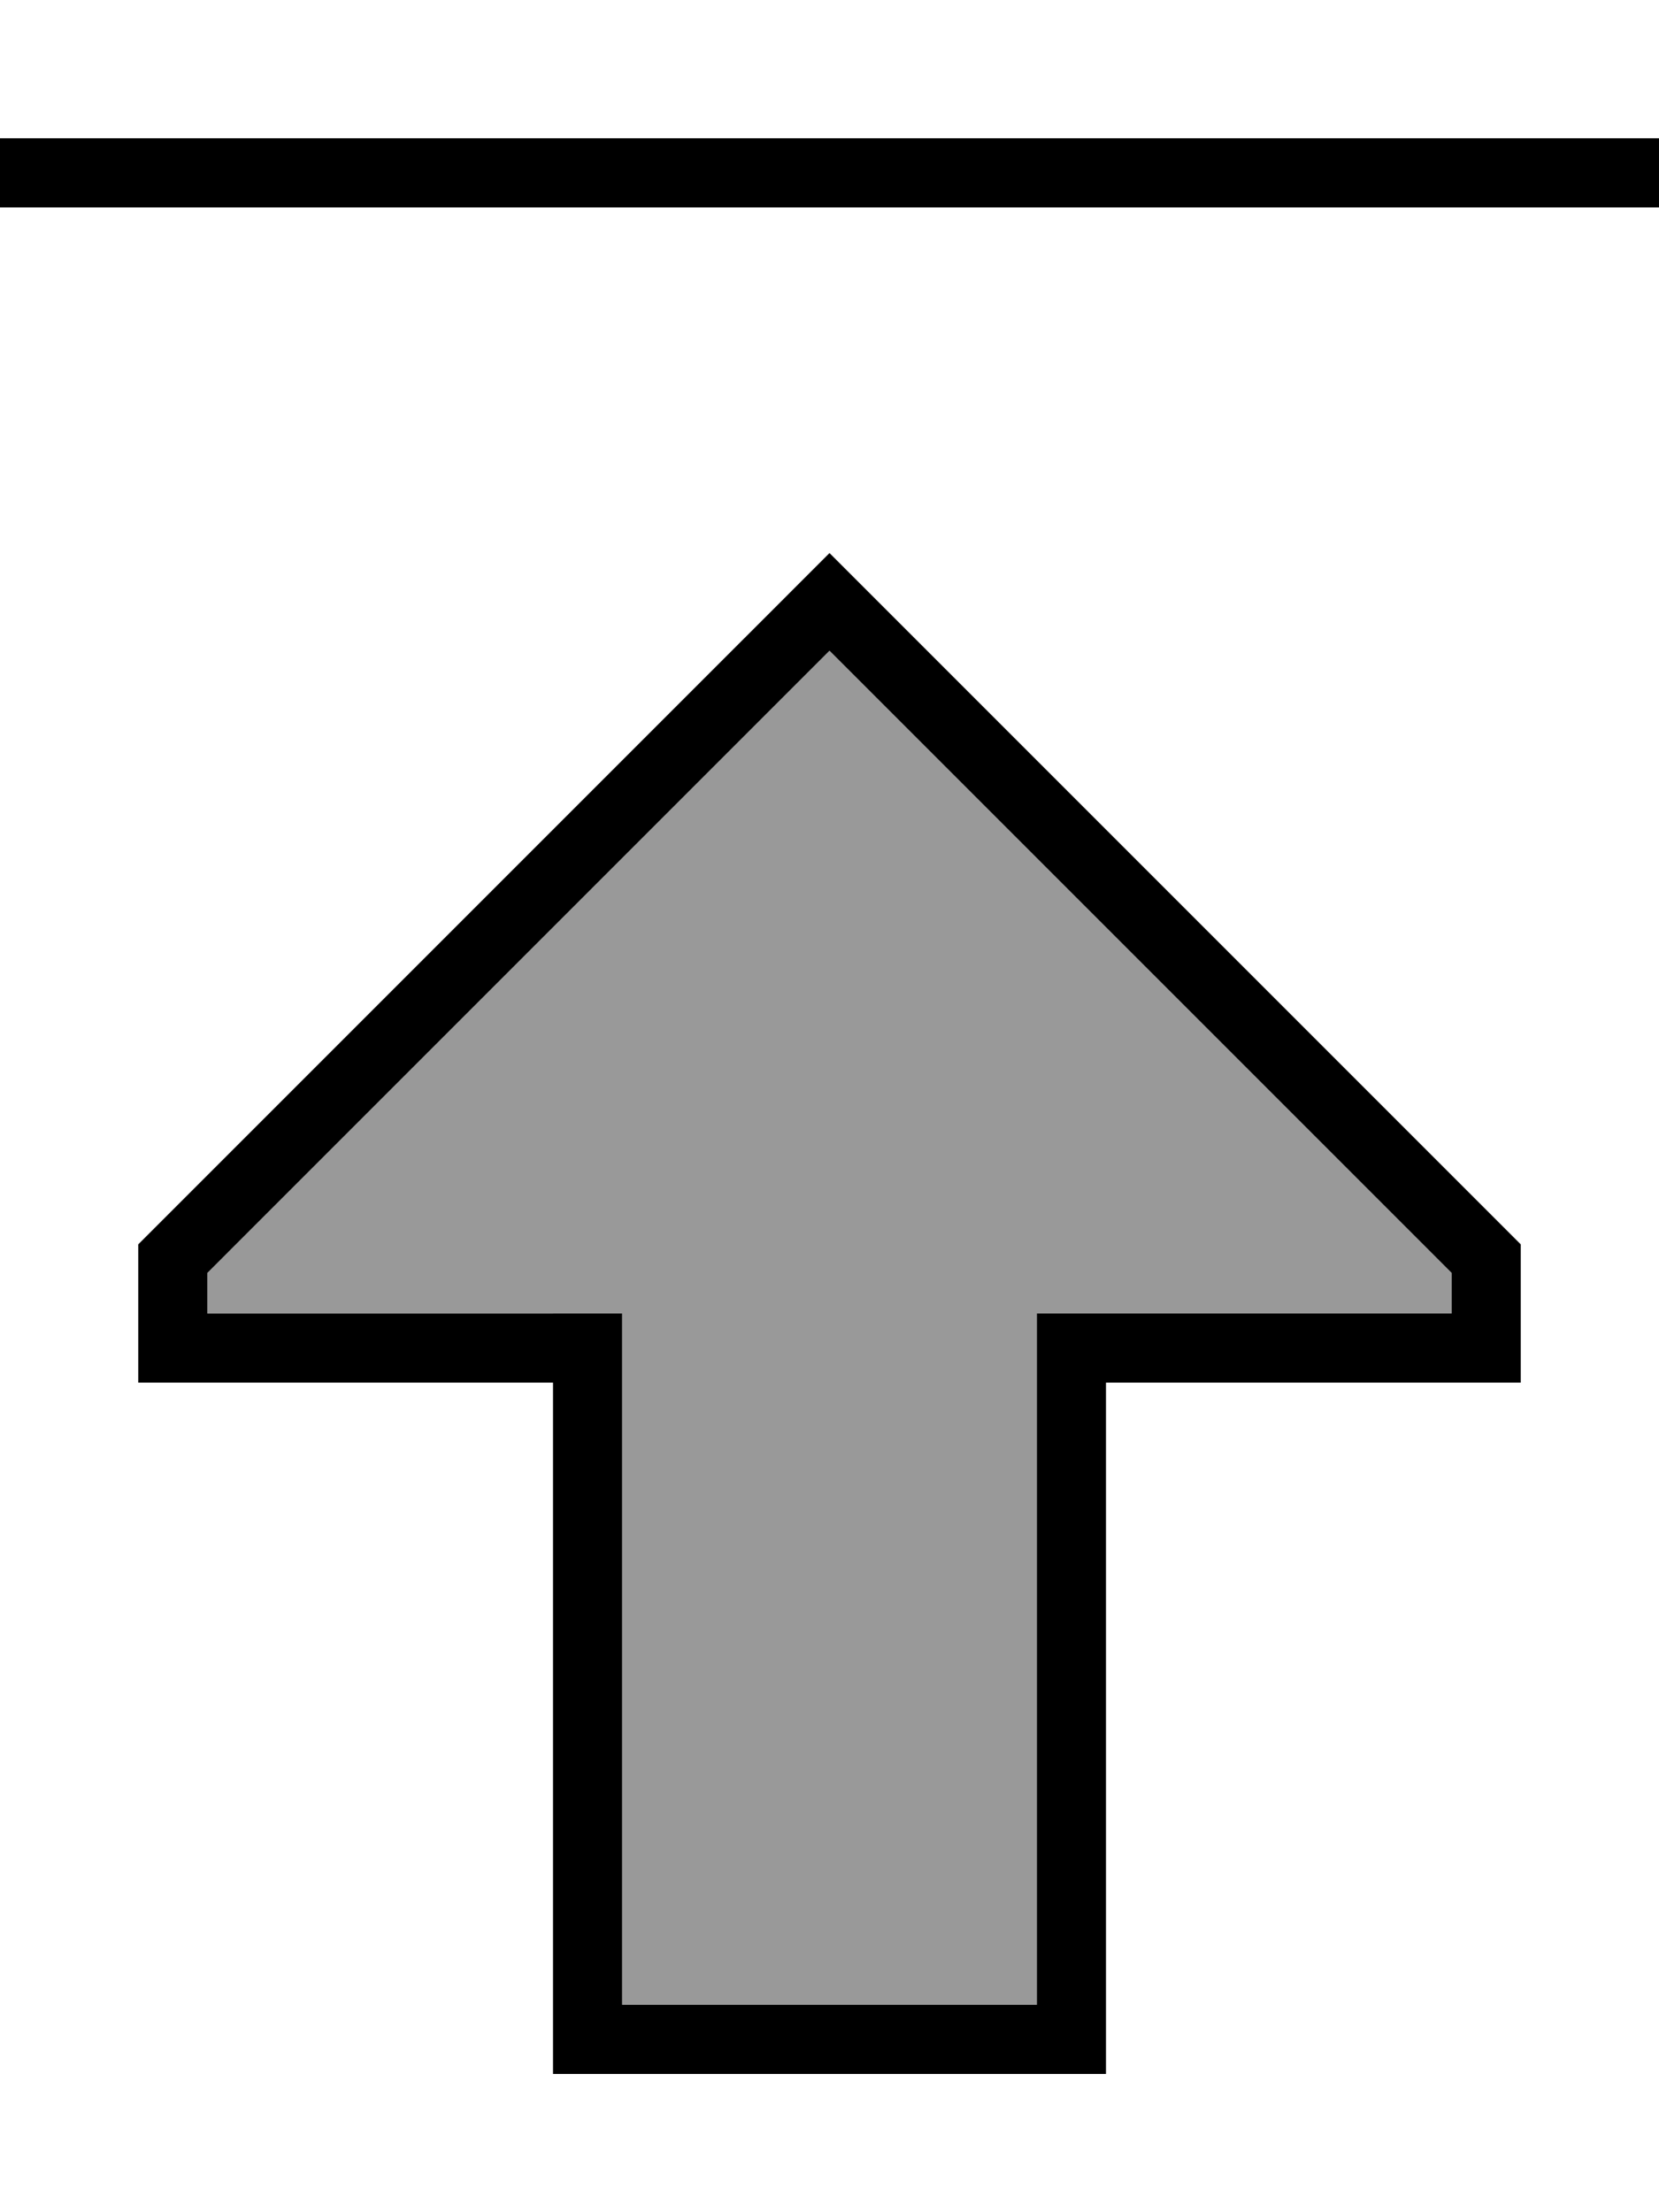 <svg fill="currentColor" xmlns="http://www.w3.org/2000/svg" viewBox="0 0 384 512"><!--! Font Awesome Pro 6.7.2 by @fontawesome - https://fontawesome.com License - https://fontawesome.com/license (Commercial License) Copyright 2024 Fonticons, Inc. --><defs><style>.fa-secondary{opacity:.4}</style></defs><path class="fa-secondary" d="M48 294.6l0 9.4 80 0 16 0 0 16 0 144 96 0 0-144 0-16 16 0 80 0 0-9.4-144-144L48 294.6z"/><path class="fa-primary" d="M8 48L0 48 0 32l8 0 368 0 8 0 0 16-8 0L8 48zM128 320l-16 0-64 0-16 0 0-16 0-16L180.7 139.3 192 128l11.3 11.3L352 288l0 16 0 16-16 0-64 0-16 0 0 16 0 128 0 16-16 0-96 0-16 0 0-16 0-128 0-16zm0-16l16 0 0 16 0 144 96 0 0-144 0-16 16 0 80 0 0-9.4-144-144L48 294.6l0 9.4 80 0z"/></svg>